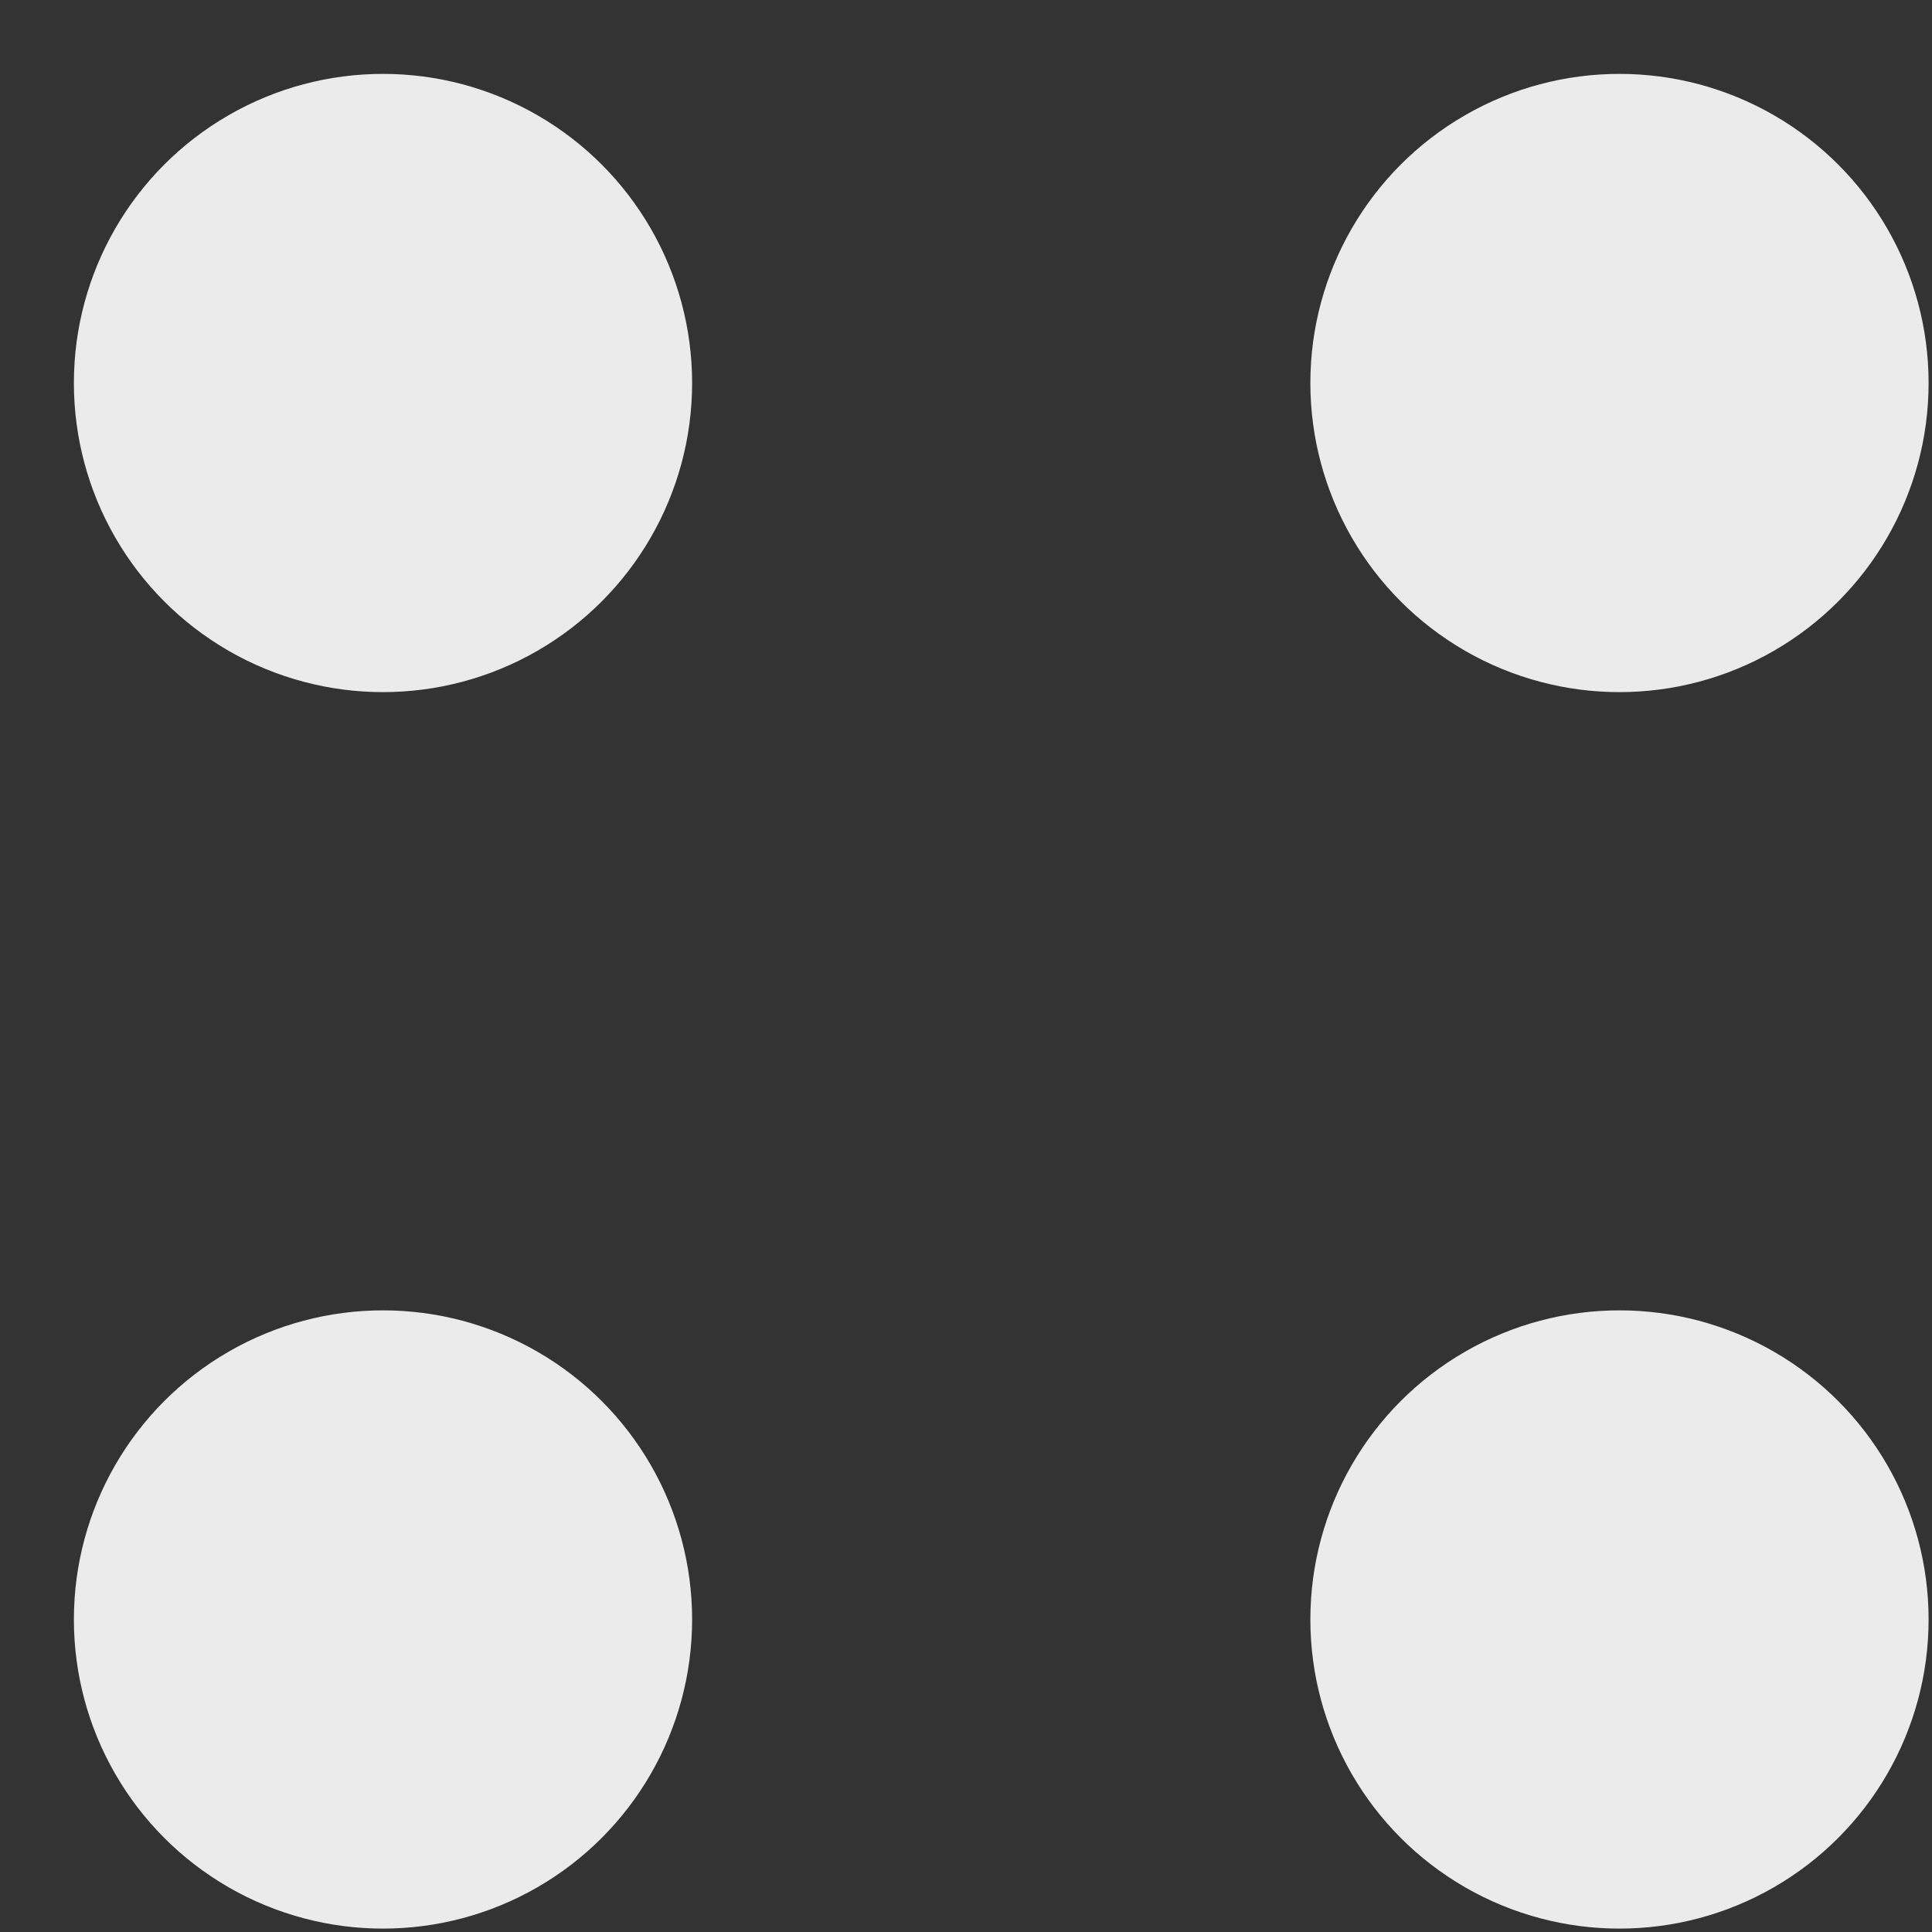 <svg width="25" height="25" viewBox="0 0 25 25" fill="none" xmlns="http://www.w3.org/2000/svg">
<rect x="0" y="0" width="25" height="25" fill="#333333" stroke="none"/>
<circle cx="4.956" cy="4.956" r="4" fill="#EBEBEB"/>
<circle cx="20.956" cy="4.956" r="4" fill="#EBEBEB"/>
<circle cx="20.956" cy="20.956" r="4" fill="#EBEBEB"/>
<circle cx="4.956" cy="20.956" r="4" fill="#EBEBEB"/>
</svg>
